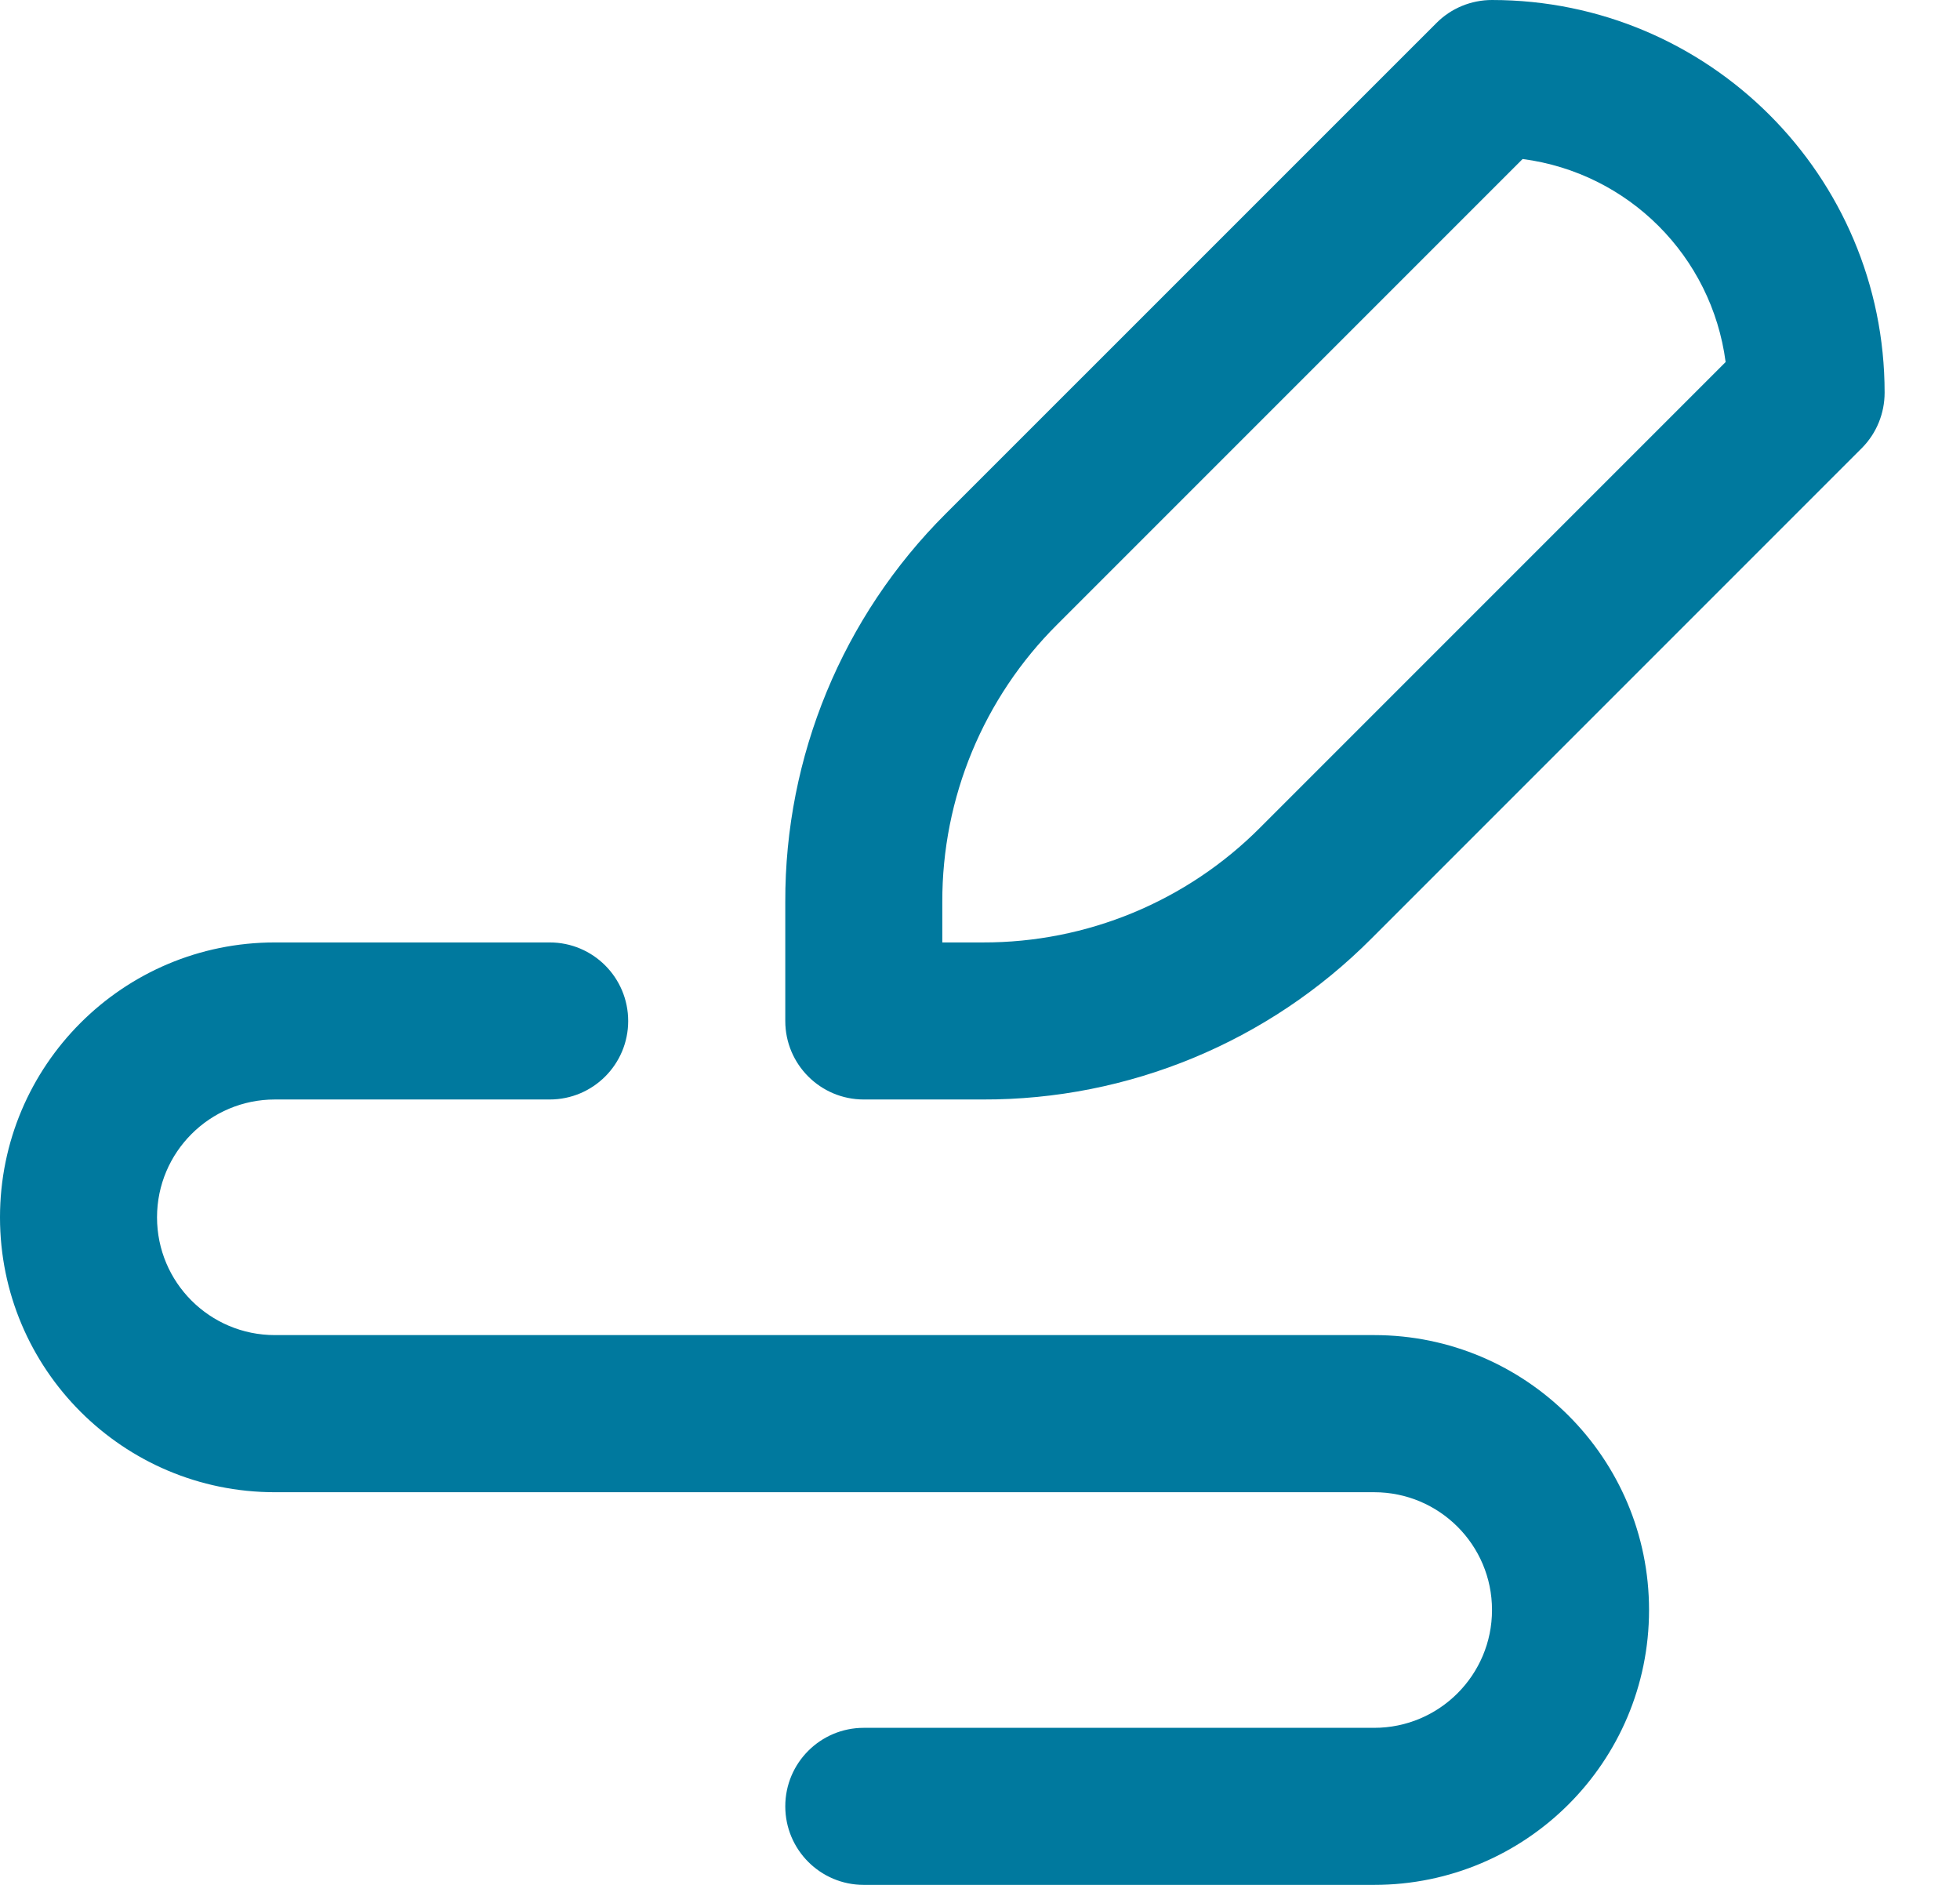 ﻿<?xml version="1.0" encoding="utf-8"?>
<svg version="1.1" xmlns:xlink="http://www.w3.org/1999/xlink" width="26px" height="25px" xmlns="http://www.w3.org/2000/svg">
  <g transform="matrix(1 0 0 1 -49 -10 )">
    <path d="M 18.193 12.448  L 24.703 5.938  C 24.894 5.743  25 5.481  25 5.208  C 25 2.332  22.668 2.5578800499914678E-05  19.792 2.5578800499914678E-05  C 19.515 -0  19.25 0.109  19.055 0.305  L 12.544 6.815  C 11.177 8.179  10.411 10.032  10.417 11.964  L 10.417 13.542  C 10.417 14.117  10.883 14.583  11.458 14.583  L 13.036 14.583  C 14.971 14.589  16.828 13.82  18.193 12.448  Z M 18.229 17.708  L 3.646 17.708  C 2.783 17.708  2.083 17.009  2.083 16.146  C 2.083 15.283  2.783 14.583  3.646 14.583  L 7.292 14.583  C 7.867 14.583  8.333 14.117  8.333 13.542  C 8.333 12.966  7.867 12.5  7.292 12.5  L 3.646 12.5  C 1.632 12.5  0 14.132  0 16.146  C 0 18.159  1.632 19.792  3.646 19.792  L 18.229 19.792  C 19.092 19.792  19.792 20.491  19.792 21.354  C 19.792 22.217  19.092 22.917  18.229 22.917  L 11.458 22.917  C 10.883 22.917  10.417 23.383  10.417 23.958  C 10.417 24.534  10.883 25  11.458 25  L 18.229 25  C 20.243 25  21.875 23.368  21.875 21.354  C 21.875 19.341  20.243 17.708  18.229 17.708  Z M 14.026 8.281  L 20.198 2.109  C 21.602 2.293  22.707 3.398  22.891 4.802  L 16.719 10.974  C 15.745 11.954  14.419 12.504  13.036 12.5  L 12.5 12.5  L 12.5 11.964  C 12.496 10.582  13.046 9.255  14.026 8.281  Z " fill-rule="nonzero" fill="#00799e" stroke="none" transform="matrix(1 0 0 1 49 10 )" />
  </g>
</svg>